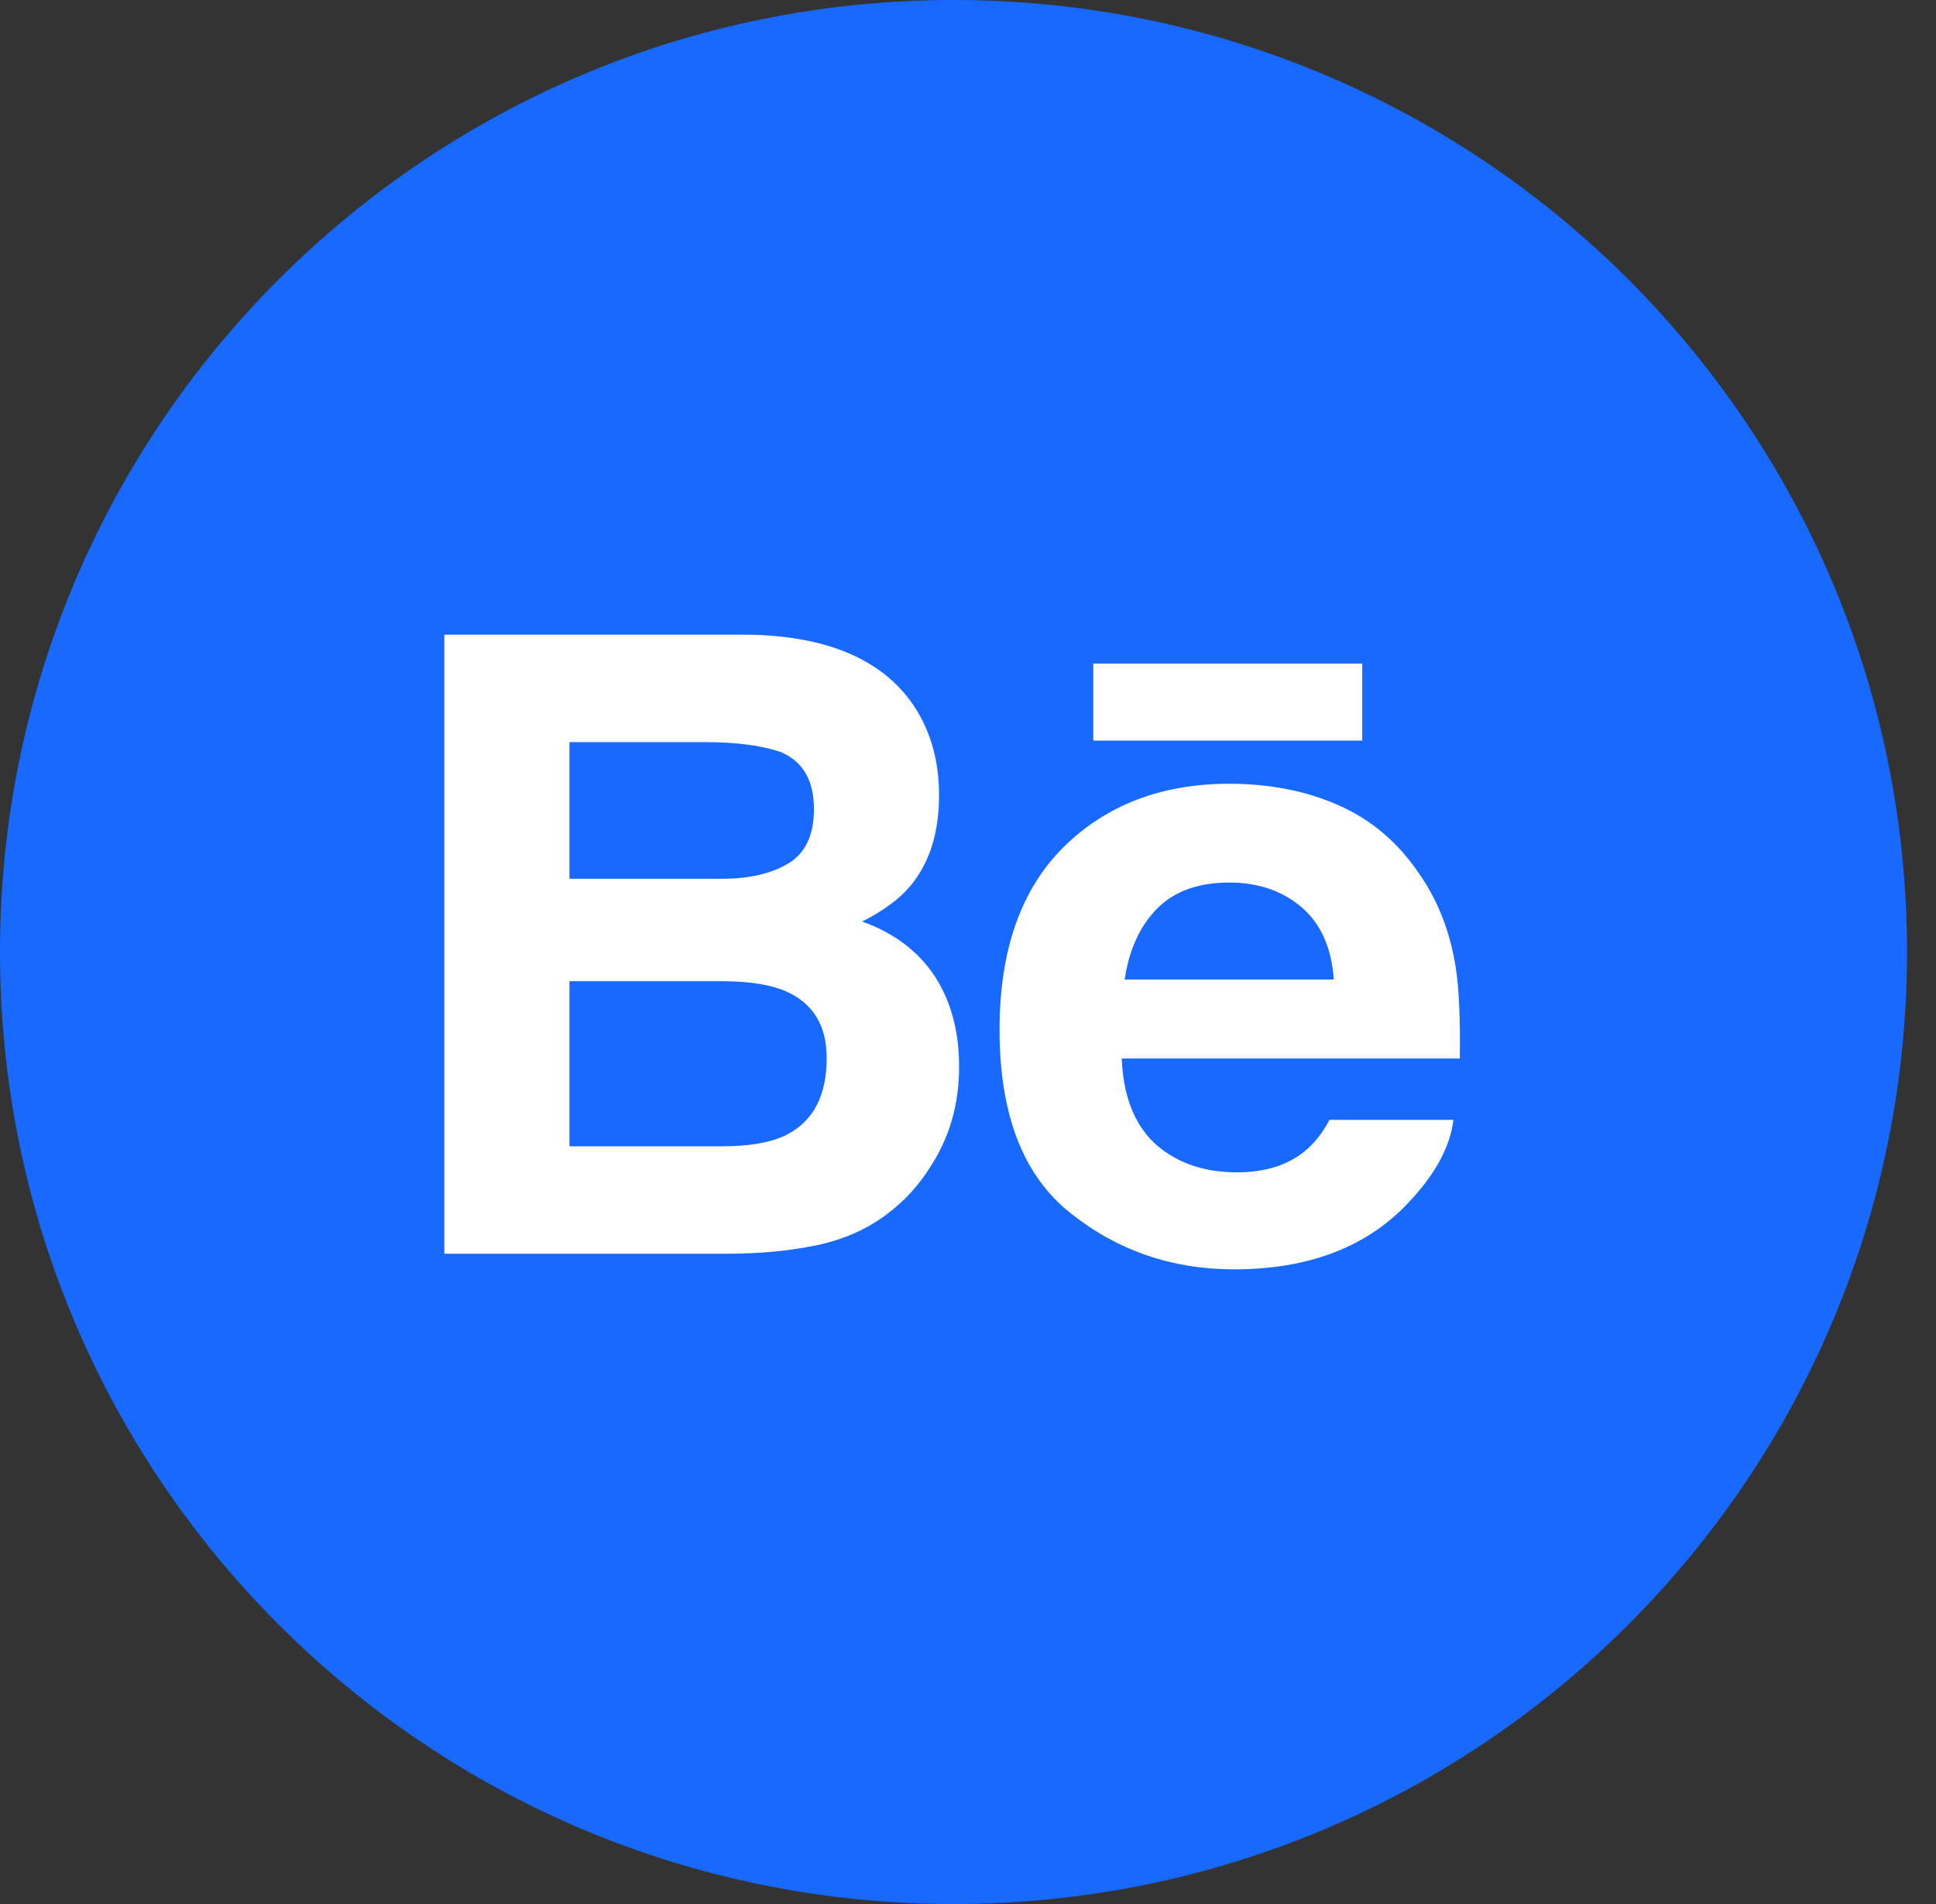 <?xml version="1.0" encoding="UTF-8"?>
<svg width="61px" height="60px" viewBox="0 0 61 60" version="1.1" xmlns="http://www.w3.org/2000/svg" xmlns:xlink="http://www.w3.org/1999/xlink">
    <rect x="0" y="0" width="61" height="60" fill="#333333" stroke="none"/>
    <!-- Generator: Sketch 44.1 (41455) - http://www.bohemiancoding.com/sketch -->
    <title>Behance_Color</title>
    <desc>Created with Sketch.</desc>
    <defs></defs>
    <g id="Page-1" stroke="none" stroke-width="1" fill="none" fill-rule="evenodd">
        <g id="Social_icons" transform="translate(-360, -221)">
            <g id="Color" transform="translate(60, 60)">
                <g id="Behance" transform="translate(300, 161)">
                    <path d="M0,30 C0,13.431 13.451,0 30.043,0 C46.636,0 60.087,13.431 60.087,30 C60.087,46.569 46.636,60 30.043,60 C13.451,60 0,46.569 0,30 Z" id="back" fill="#1769FF"></path>
                    <path d="M34.448,23.337 L42.922,23.337 L42.922,20.91 L34.448,20.91 L34.448,23.337 L34.448,23.337 Z M36.455,28.635 C35.915,29.184 35.575,29.929 35.436,30.868 L42.026,30.868 C41.957,29.865 41.614,29.108 41.009,28.587 C40.395,28.069 39.641,27.811 38.738,27.811 C37.759,27.811 36.995,28.085 36.455,28.635 L36.455,28.635 L36.455,28.635 Z M42.175,25.375 C43.197,25.825 44.038,26.537 44.7,27.51 C45.304,28.368 45.692,29.362 45.868,30.493 C45.972,31.154 46.013,32.111 45.996,33.357 L35.342,33.357 C35.406,34.803 35.91,35.818 36.873,36.399 C37.456,36.761 38.158,36.943 38.982,36.943 C39.85,36.943 40.559,36.722 41.103,36.282 C41.402,36.043 41.665,35.712 41.891,35.289 L45.795,35.289 C45.692,36.143 45.217,37.013 44.378,37.897 C43.069,39.298 41.234,40 38.877,40 C36.93,40 35.212,39.41 33.727,38.226 C32.235,37.043 31.494,35.116 31.494,32.451 C31.494,29.951 32.166,28.033 33.507,26.699 C34.852,25.368 36.593,24.698 38.736,24.698 C40.009,24.698 41.155,24.924 42.175,25.375 L42.175,25.375 L42.175,25.375 Z M17.942,30.92 L17.942,36.123 L22.743,36.123 C23.601,36.123 24.271,36.007 24.747,35.779 C25.614,35.352 26.047,34.543 26.047,33.344 C26.047,32.327 25.629,31.631 24.788,31.25 C24.318,31.039 23.658,30.927 22.811,30.92 L17.942,30.92 L17.942,30.92 Z M17.942,23.387 L17.942,27.692 L22.751,27.692 C23.607,27.692 24.305,27.53 24.843,27.207 C25.377,26.884 25.646,26.313 25.646,25.496 C25.646,24.585 25.293,23.985 24.585,23.692 C23.972,23.49 23.193,23.387 22.246,23.387 L17.942,23.387 L17.942,23.387 Z M28.681,22.079 C29.285,22.909 29.588,23.9 29.588,25.056 C29.588,26.246 29.285,27.206 28.674,27.929 C28.331,28.334 27.829,28.705 27.165,29.039 C28.173,29.403 28.933,29.977 29.451,30.762 C29.962,31.545 30.22,32.499 30.22,33.62 C30.22,34.777 29.927,35.814 29.338,36.731 C28.965,37.338 28.499,37.851 27.938,38.266 C27.308,38.743 26.564,39.068 25.705,39.246 C24.845,39.423 23.915,39.508 22.911,39.508 L14,39.508 L14,20 L23.556,20 C25.968,20.035 27.675,20.728 28.681,22.079 L28.681,22.079 L28.681,22.079 Z" fill="#FFFFFF"></path>
                </g>
            </g>
        </g>
    </g>
</svg>
